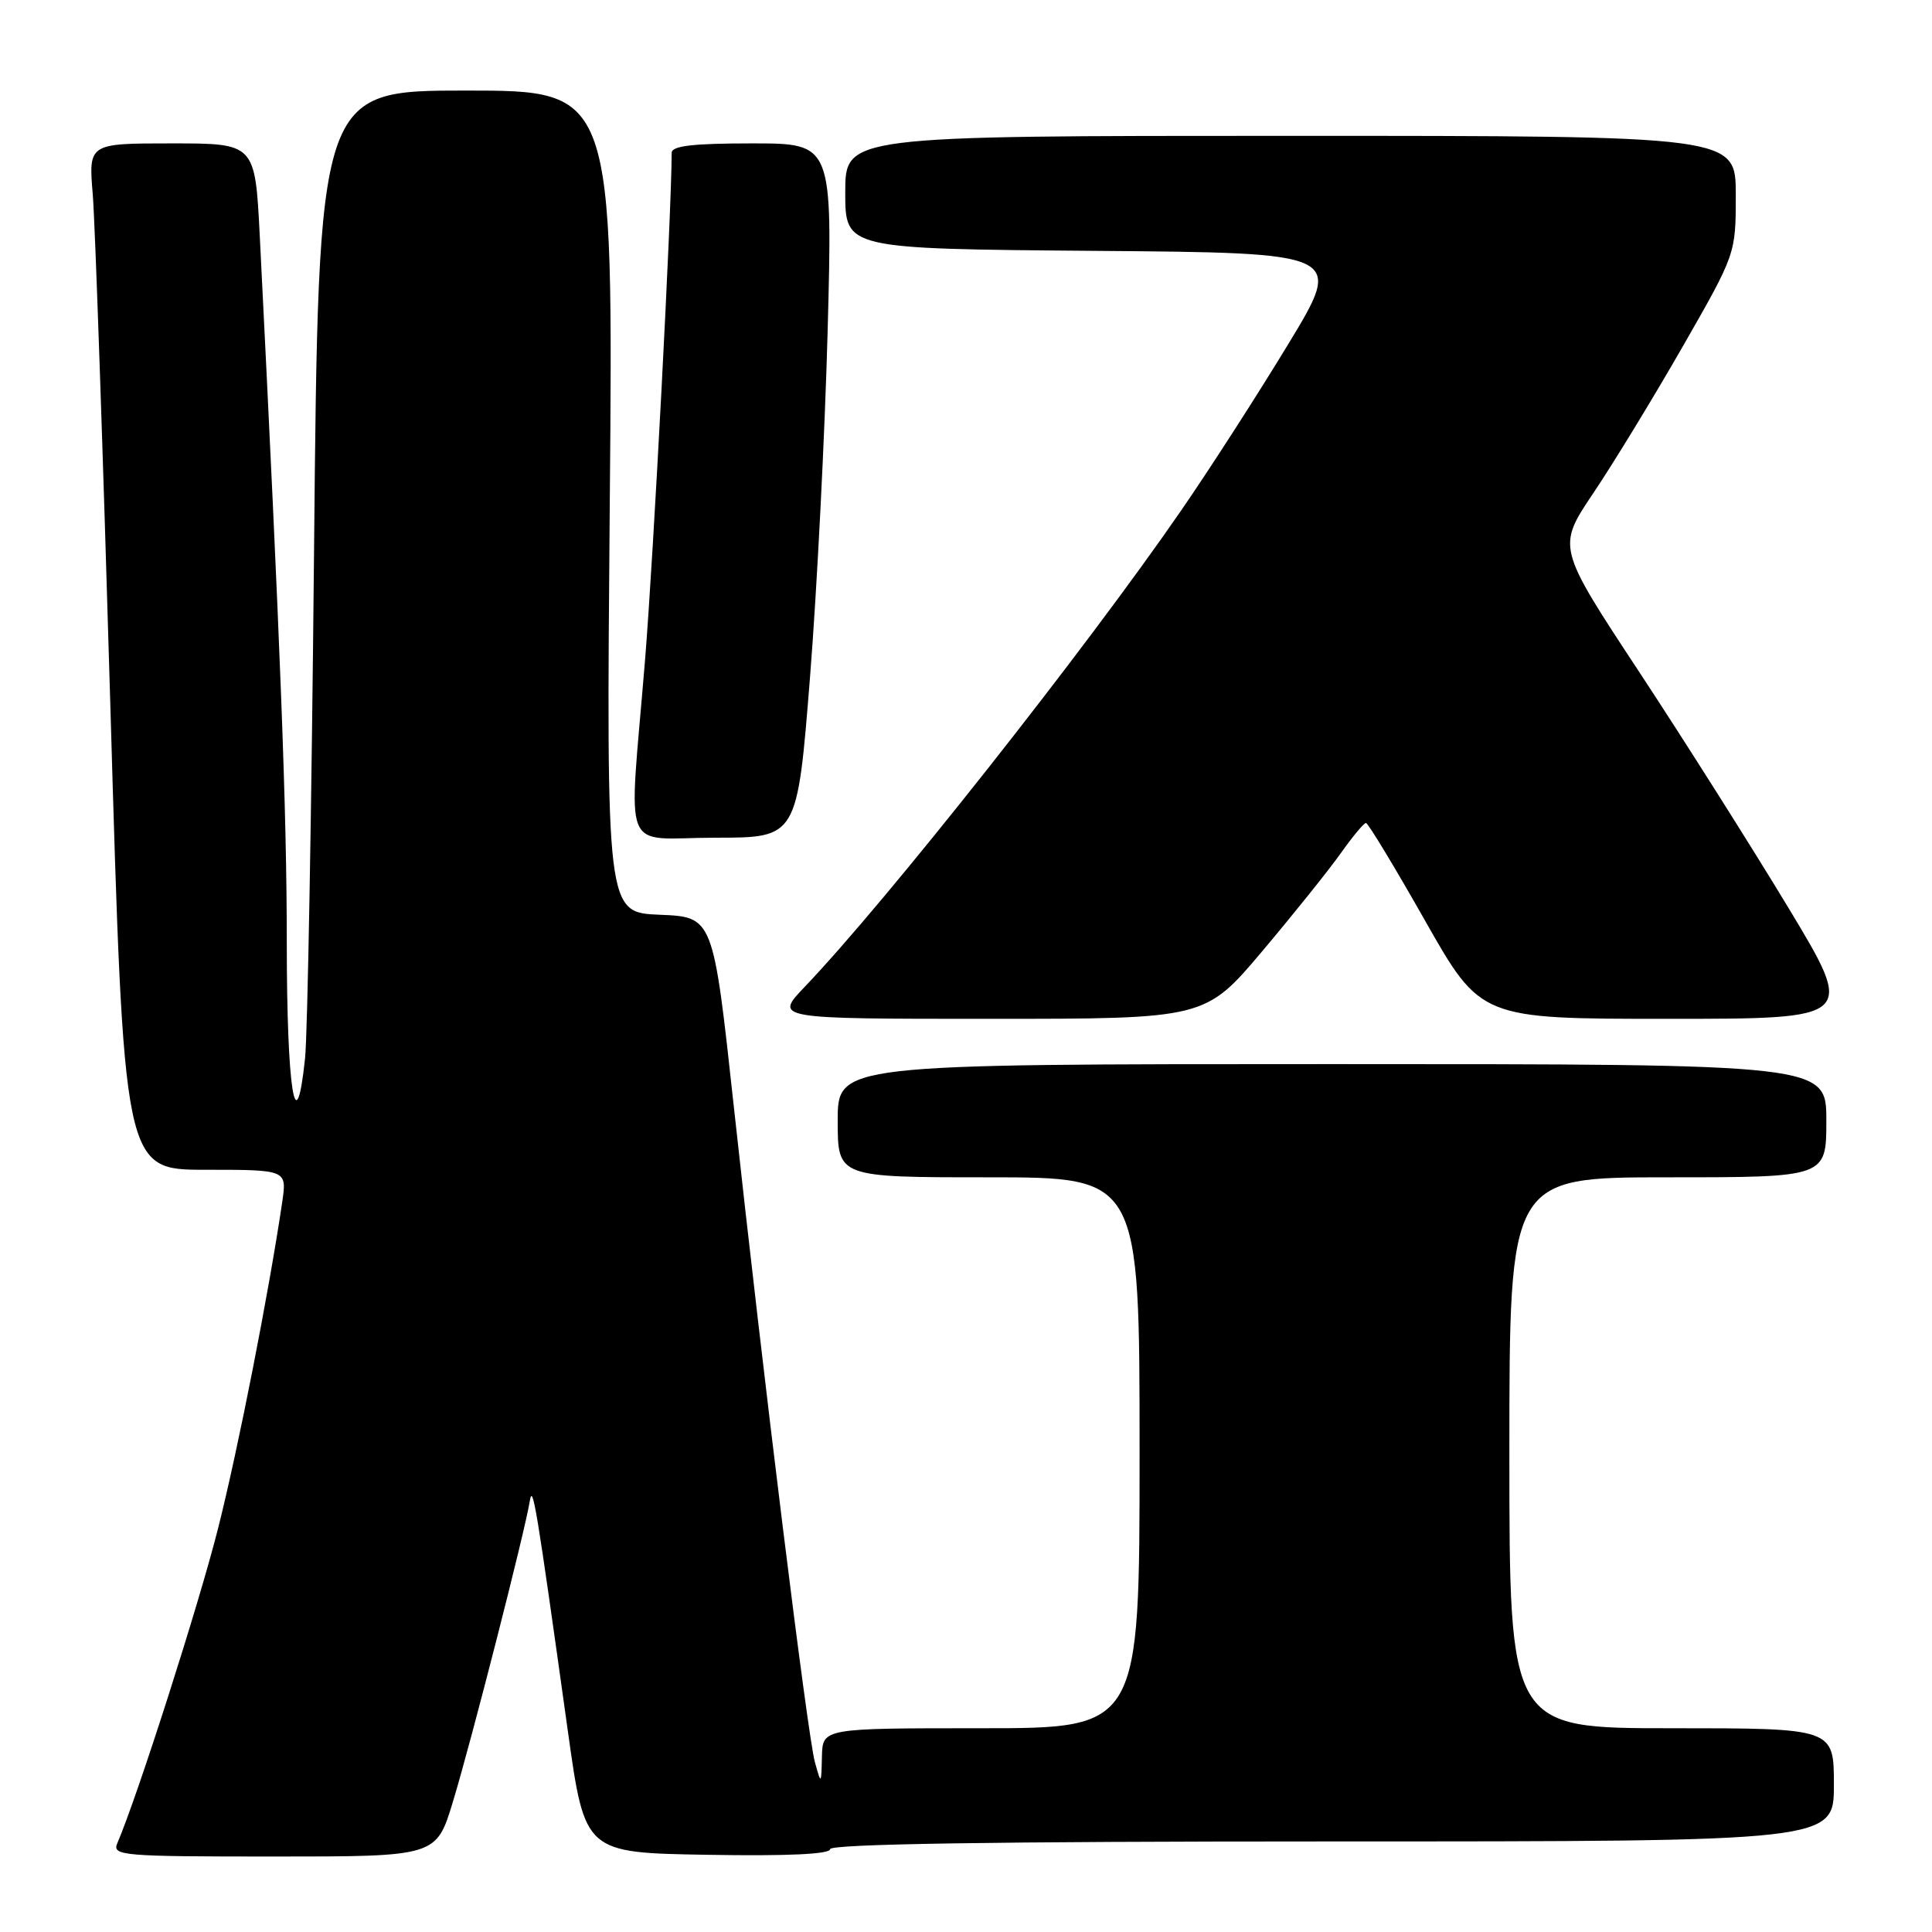 <?xml version="1.0" encoding="UTF-8" standalone="no"?>
<!DOCTYPE svg PUBLIC "-//W3C//DTD SVG 1.1//EN" "http://www.w3.org/Graphics/SVG/1.1/DTD/svg11.dtd" >
<svg xmlns="http://www.w3.org/2000/svg" xmlns:xlink="http://www.w3.org/1999/xlink" version="1.1" viewBox="0 0 256 256">
 <g >
 <path fill="currentColor"
d=" M 60.01 238.75 C 62.39 230.94 69.58 202.84 70.20 198.90 C 70.59 196.51 71.03 199.20 75.26 229.50 C 77.50 245.50 77.50 245.50 93.75 245.77 C 104.36 245.95 110.00 245.69 110.00 245.02 C 110.00 244.34 131.76 244.00 176.50 244.00 C 243.00 244.00 243.00 244.00 243.00 236.50 C 243.00 229.00 243.00 229.00 221.50 229.00 C 200.00 229.00 200.00 229.00 200.00 192.50 C 200.00 156.00 200.00 156.00 221.00 156.00 C 242.00 156.00 242.00 156.00 242.00 148.50 C 242.00 141.00 242.00 141.00 176.50 141.00 C 111.00 141.00 111.00 141.00 111.00 148.50 C 111.00 156.00 111.00 156.00 131.00 156.00 C 151.00 156.00 151.00 156.00 151.00 192.50 C 151.00 229.00 151.00 229.00 130.00 229.00 C 109.00 229.00 109.00 229.00 108.91 232.75 C 108.82 236.50 108.82 236.50 107.98 233.50 C 107.01 230.02 101.17 182.77 97.22 146.50 C 94.50 121.50 94.50 121.50 87.42 121.21 C 80.34 120.92 80.34 120.92 80.80 66.46 C 81.27 12.00 81.27 12.00 61.73 12.00 C 42.19 12.00 42.19 12.00 41.61 73.25 C 41.29 106.94 40.76 137.09 40.42 140.25 C 39.19 151.90 38.00 144.33 38.00 124.89 C 38.00 107.59 37.17 85.82 34.42 31.25 C 33.80 19.00 33.80 19.00 22.76 19.00 C 11.73 19.00 11.73 19.00 12.29 25.75 C 12.60 29.46 13.65 60.06 14.63 93.75 C 16.41 155.00 16.41 155.00 27.22 155.00 C 38.02 155.00 38.02 155.00 37.40 159.25 C 35.63 171.24 31.59 191.85 28.90 202.50 C 26.37 212.54 18.23 237.98 15.54 244.25 C 14.84 245.89 16.19 246.00 36.30 246.00 C 57.81 246.00 57.81 246.00 60.01 238.75 Z  M 167.28 126.01 C 171.45 121.06 176.13 115.22 177.68 113.03 C 179.23 110.84 180.72 109.05 181.00 109.05 C 181.28 109.06 184.81 114.90 188.85 122.03 C 196.21 135.00 196.21 135.00 221.02 135.00 C 245.84 135.00 245.84 135.00 236.95 120.25 C 232.05 112.14 223.16 98.08 217.18 89.00 C 206.31 72.50 206.31 72.50 211.13 65.33 C 213.78 61.39 219.11 52.65 222.98 45.90 C 230.00 33.64 230.00 33.64 230.00 25.82 C 230.00 18.00 230.00 18.00 171.00 18.00 C 112.00 18.00 112.00 18.00 112.00 25.49 C 112.00 32.97 112.00 32.97 145.02 33.24 C 178.04 33.50 178.04 33.50 170.71 45.58 C 166.68 52.23 160.31 62.13 156.55 67.58 C 143.79 86.11 117.52 119.36 106.64 130.75 C 102.58 135.00 102.58 135.00 131.14 135.00 C 159.69 135.00 159.69 135.00 167.28 126.01 Z  M 107.33 89.75 C 108.26 78.06 109.31 57.36 109.67 43.75 C 110.32 19.00 110.32 19.00 99.66 19.00 C 91.80 19.00 89.00 19.33 89.00 20.25 C 88.99 28.05 86.60 73.59 85.47 87.48 C 83.30 114.05 82.09 111.00 94.82 111.00 C 105.64 111.00 105.64 111.00 107.33 89.75 Z "/>
</g>
</svg>